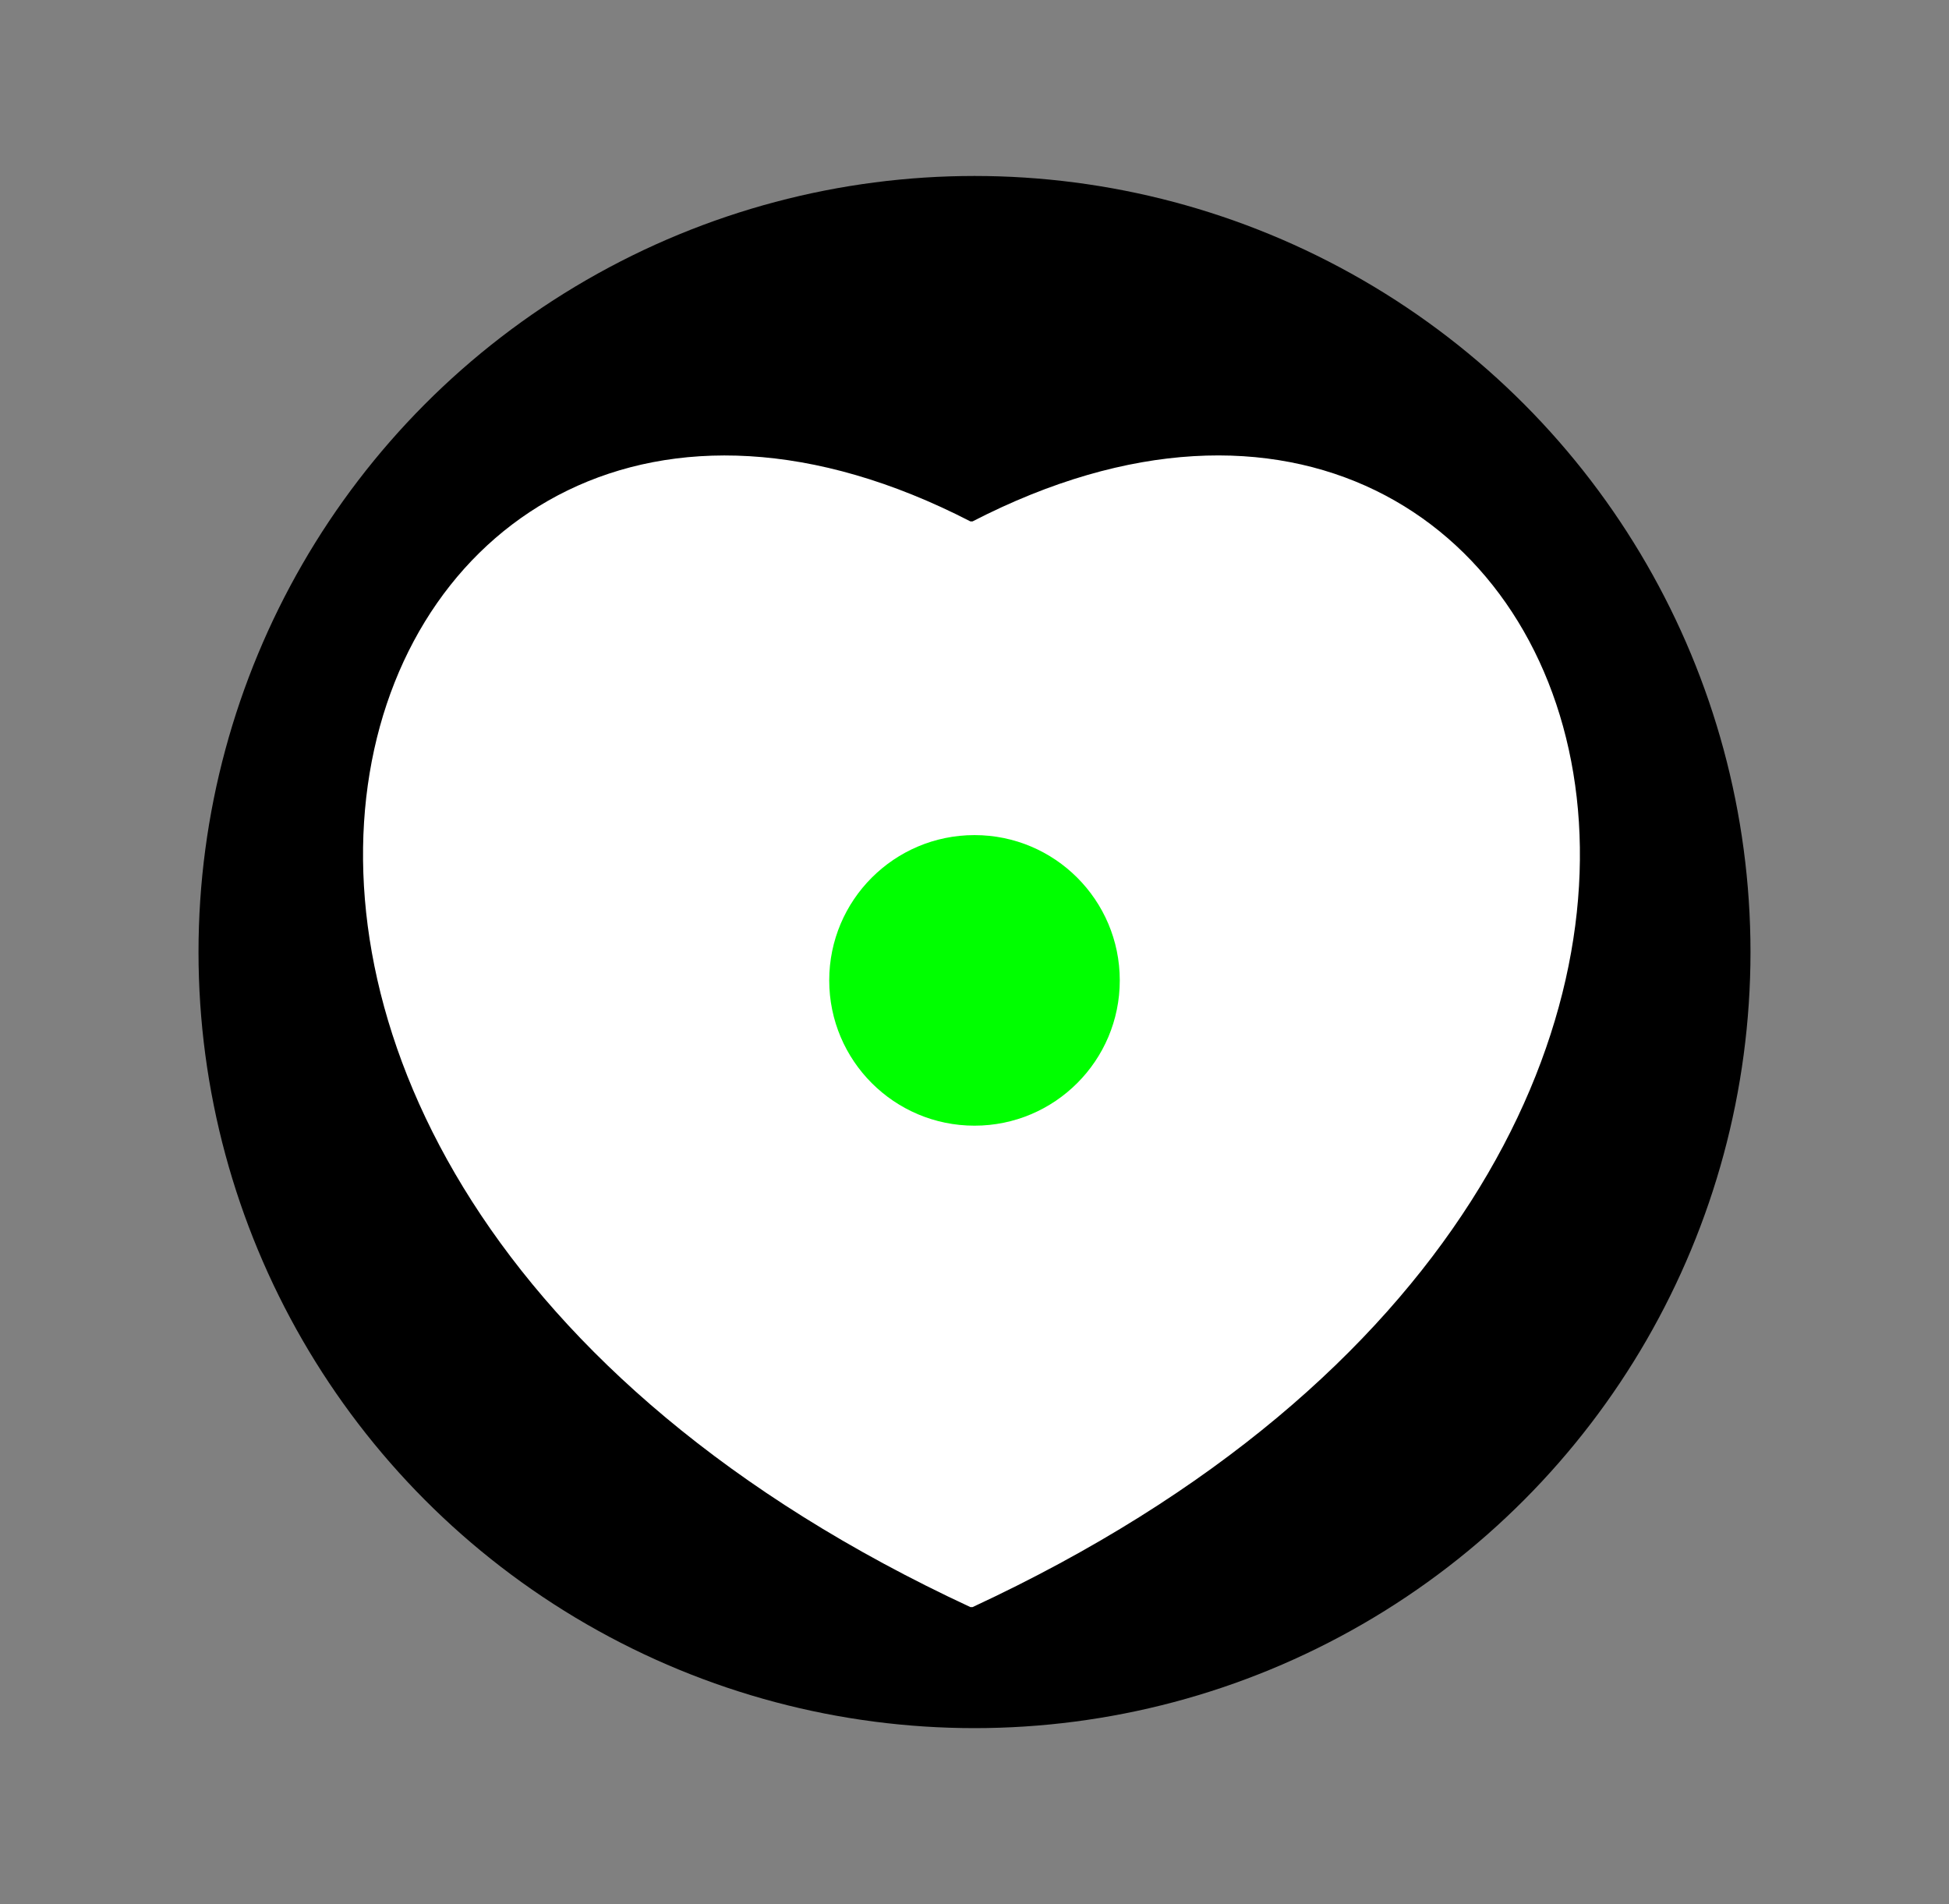 <?xml version="1.0" encoding="UTF-8"?>
<svg id="Layer_1" xmlns="http://www.w3.org/2000/svg" viewBox="0 0 216 211">
  <rect x="0" y="0" width="216" height="211" fill="#808080" stroke="none"/>
  <defs>
    <style>
      .cls-1 {
        fill: #fff;
      }

      .cls-2 {
        fill: lime;
      }
    </style>
  </defs>
  <circle cx="108" cy="105.5" r="86"/>
  <path class="cls-1" d="M107.55,57.78C37.59,21.74-.05,128.11,107.55,178.09h.23c107.6-49.99,69.96-156.36,0-120.31h-.23Z"/>
  <circle class="cls-2" cx="108" cy="108.64" r="16.1"/>
</svg>